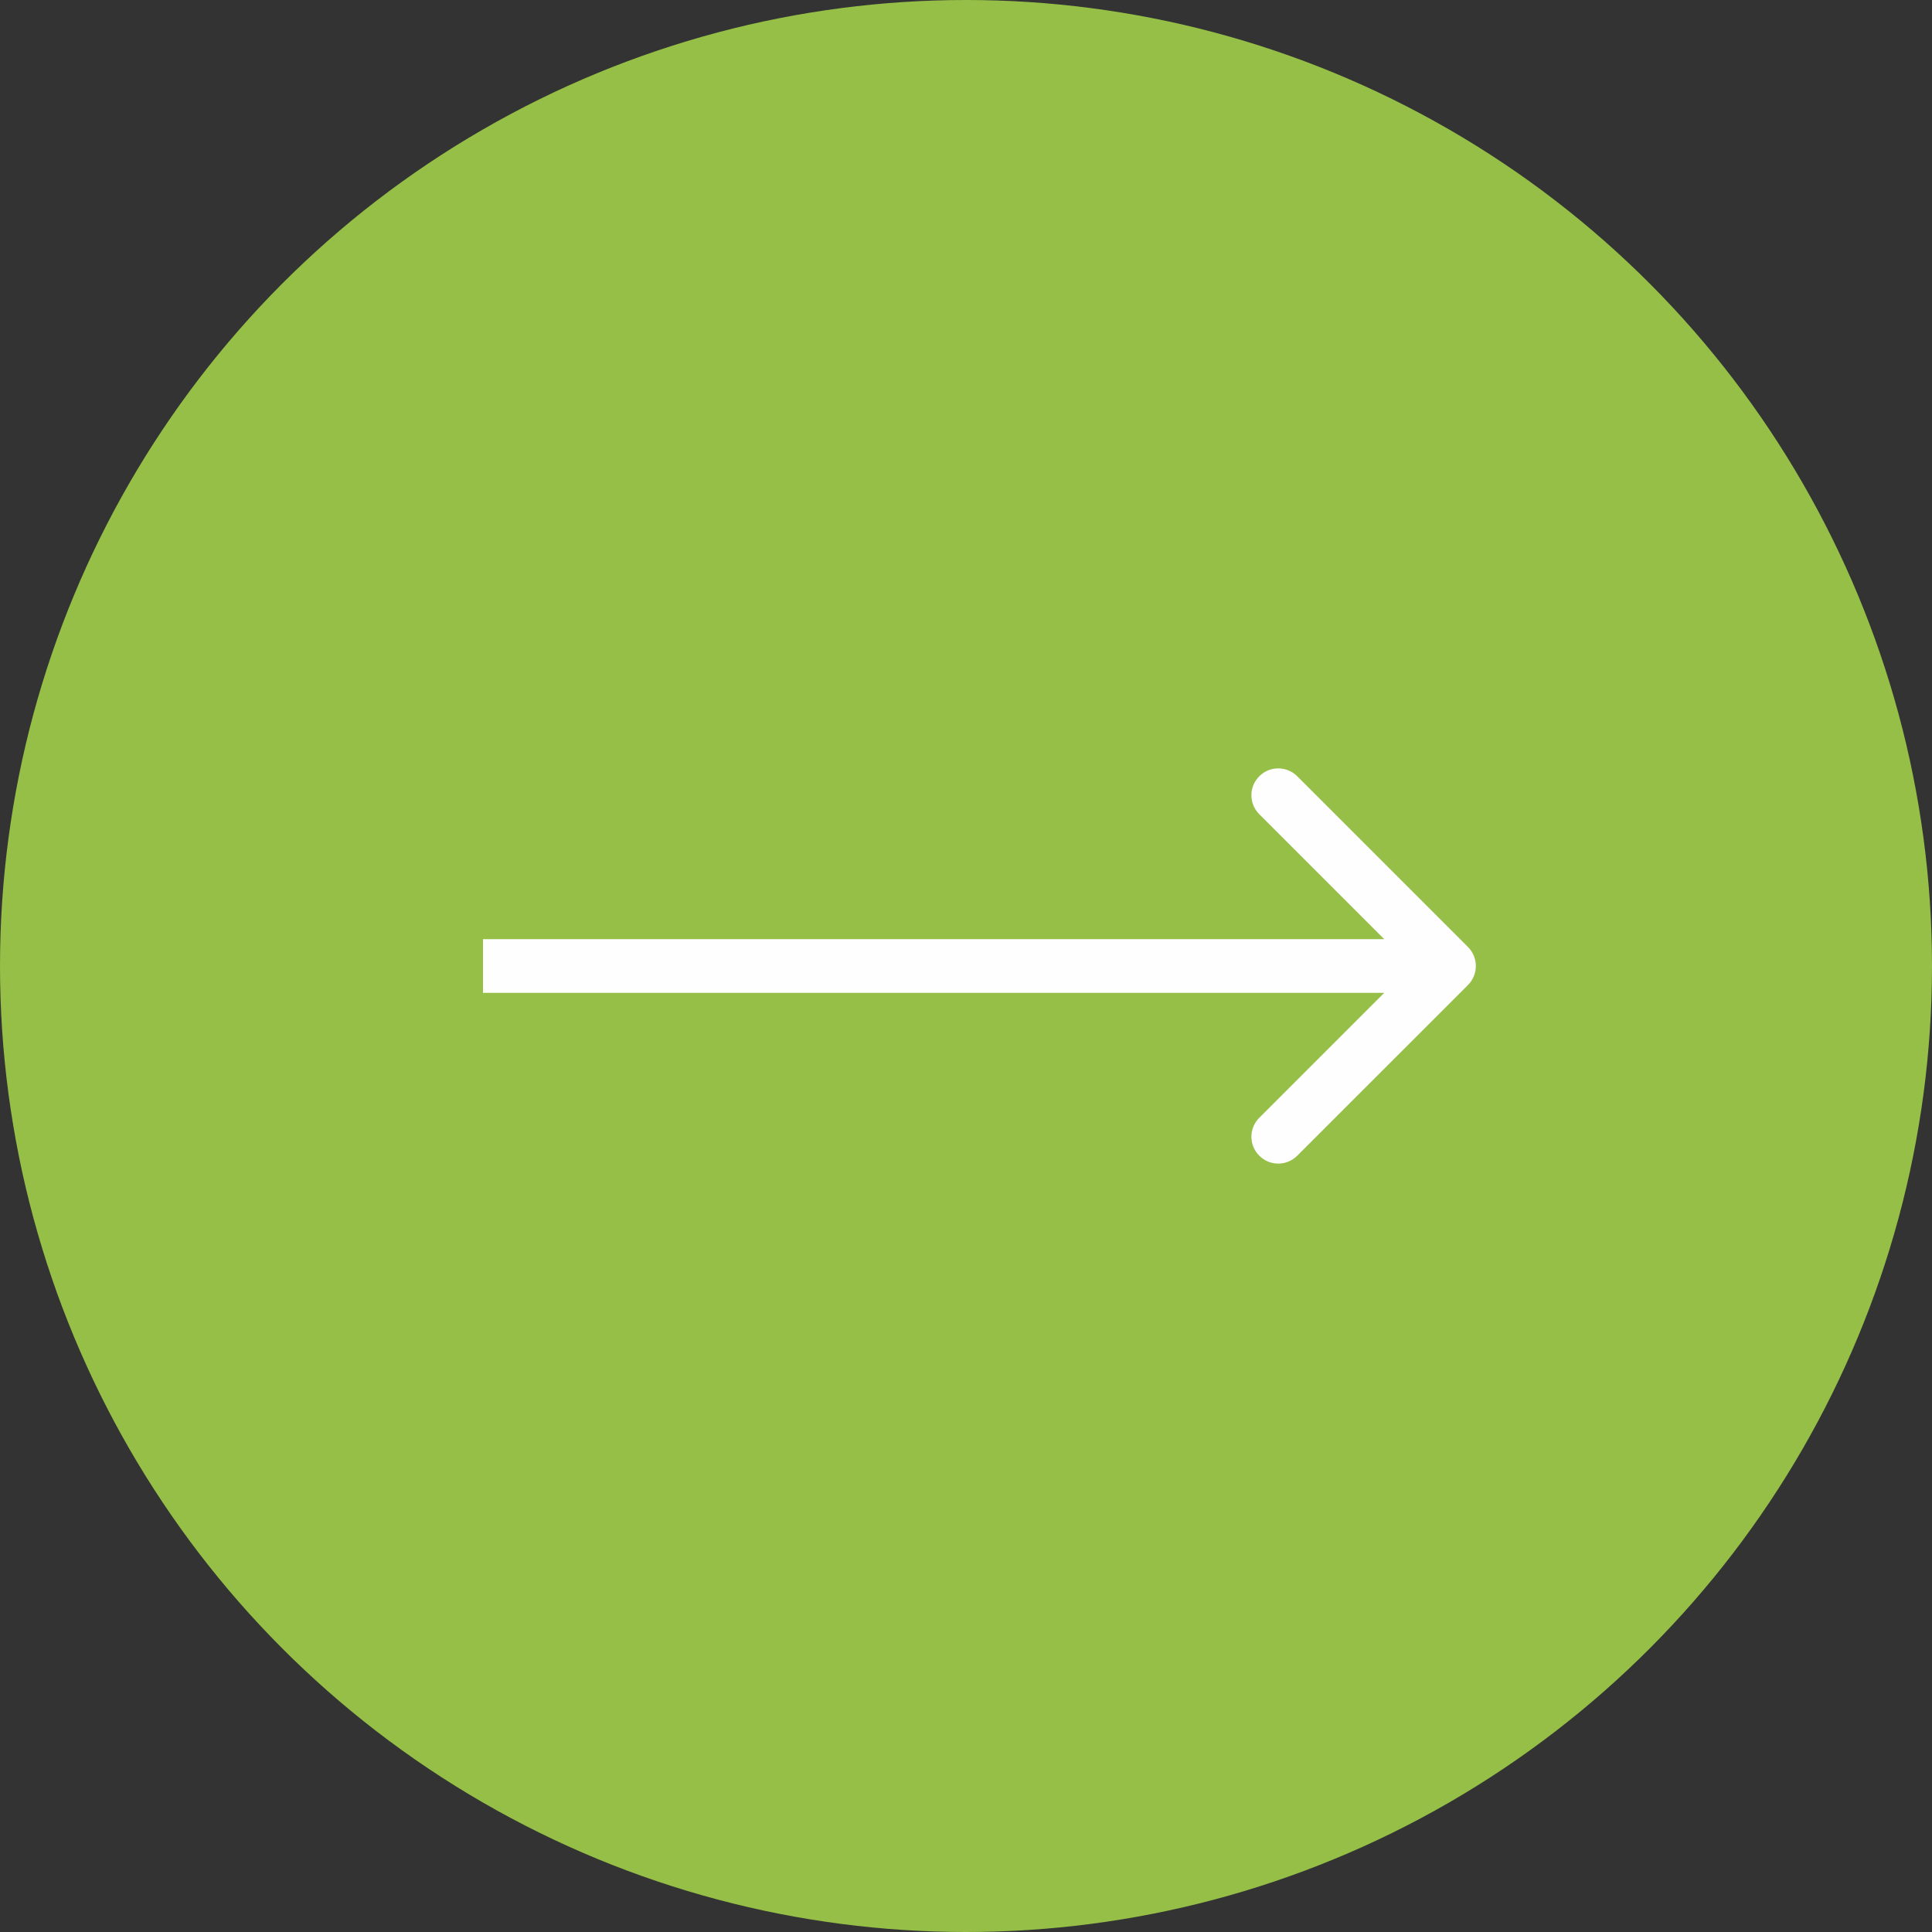 <svg width="36" height="36" viewBox="0 0 36 36" fill="none" xmlns="http://www.w3.org/2000/svg">
<rect x="0" y="0" width="36" height="36" fill="#333333" stroke="none"/>
<circle cx="18" cy="18" r="18" fill="#95BF46"/>
<path d="M27.354 18.354C27.549 18.158 27.549 17.842 27.354 17.646L24.172 14.464C23.976 14.269 23.66 14.269 23.465 14.464C23.269 14.66 23.269 14.976 23.465 15.172L26.293 18L23.465 20.828C23.269 21.024 23.269 21.34 23.465 21.535C23.66 21.731 23.976 21.731 24.172 21.535L27.354 18.354ZM9 18.5L27 18.5L27 17.5L9 17.5L9 18.5Z" fill="#FEFEFE"/>
</svg>
